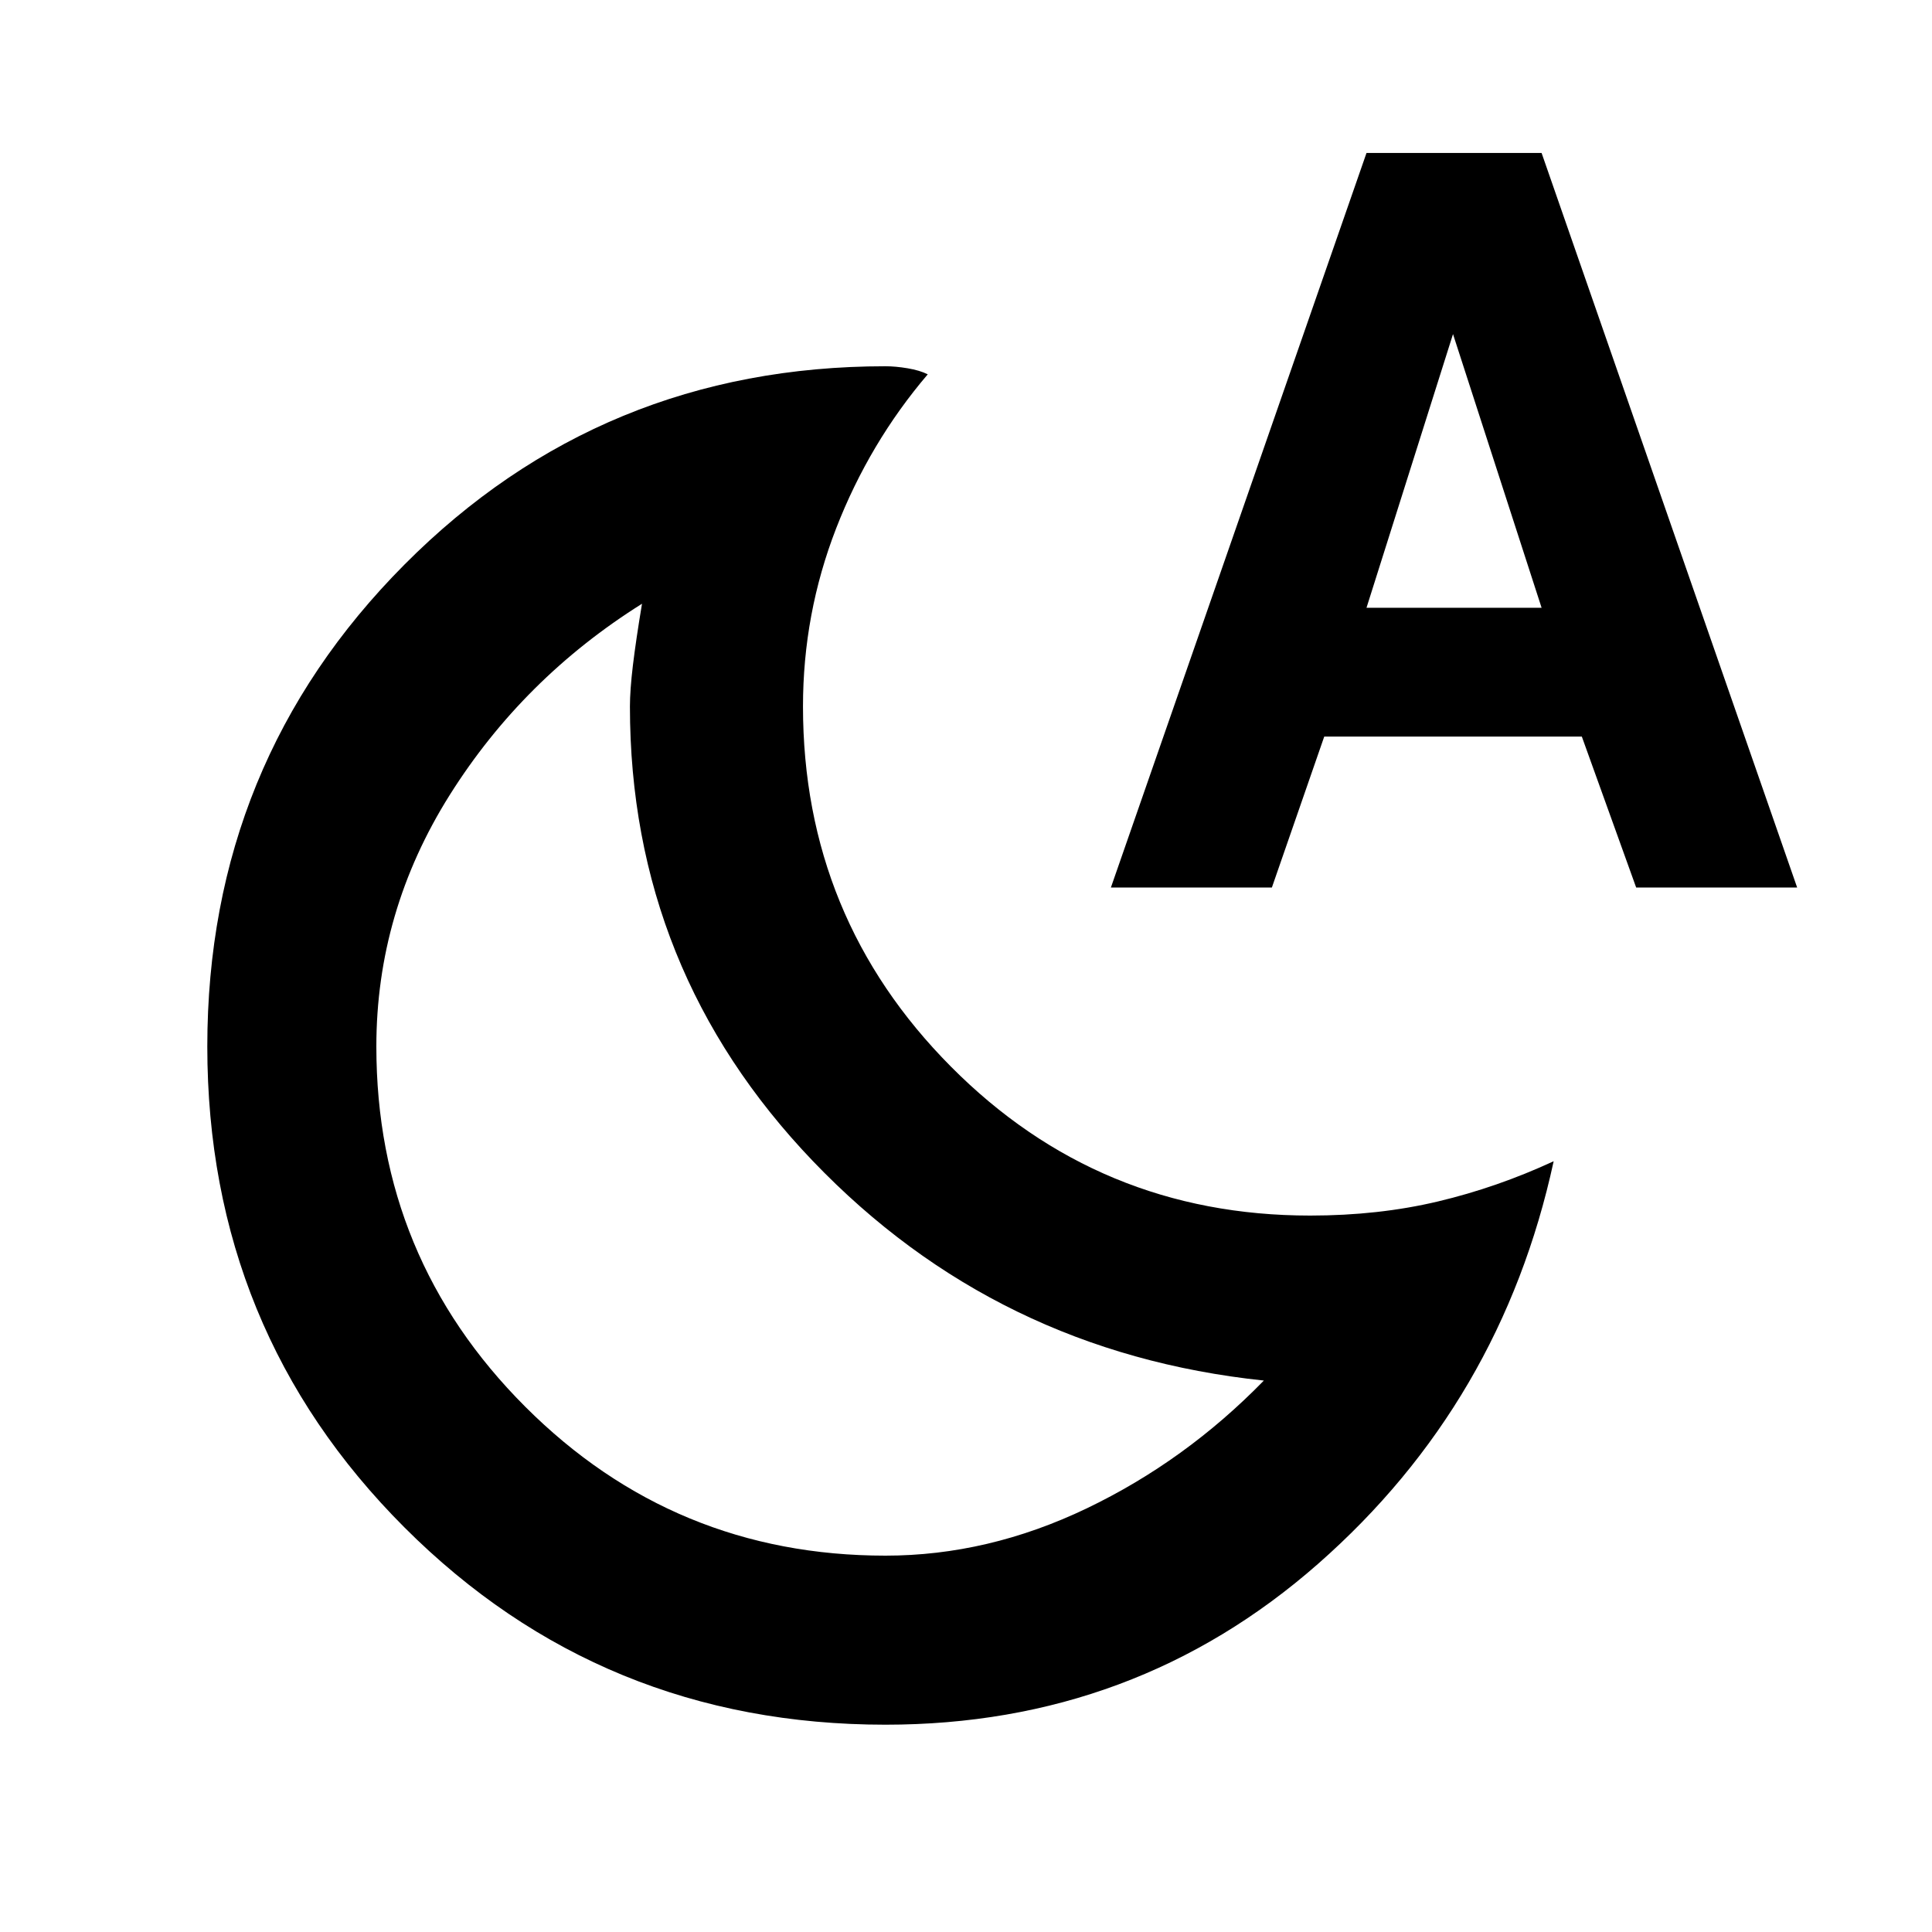 <svg xmlns="http://www.w3.org/2000/svg" height="40" width="40"><path d="M18.333 32.208q2.125 0 4.167-.979t3.667-2.646q-5.542-.583-9.334-4.541-3.791-3.959-3.791-9.417 0-.333.062-.854.063-.521.188-1.271-2.459 1.542-3.98 3.958-1.52 2.417-1.52 5.209 0 4.375 3.083 7.458t7.458 3.083Zm0 3.5q-5.875 0-9.958-4.083t-4.083-9.958q0-5.875 4.083-9.979 4.083-4.105 9.958-4.105.209 0 .459.042t.416.125Q18 9.167 17.312 10.938q-.687 1.77-.687 3.687 0 4.375 3.063 7.458 3.062 3.084 7.437 3.084 1.417 0 2.646-.292 1.229-.292 2.396-.833-1.084 5-4.875 8.333-3.792 3.333-8.959 3.333ZM23 18.375l5.292-15.208h3.625l5.291 15.208h-3.333L32.75 15.25h-5.333l-1.084 3.125Zm5.292-5.792h3.625l-1.834-5.666Z"/></svg>